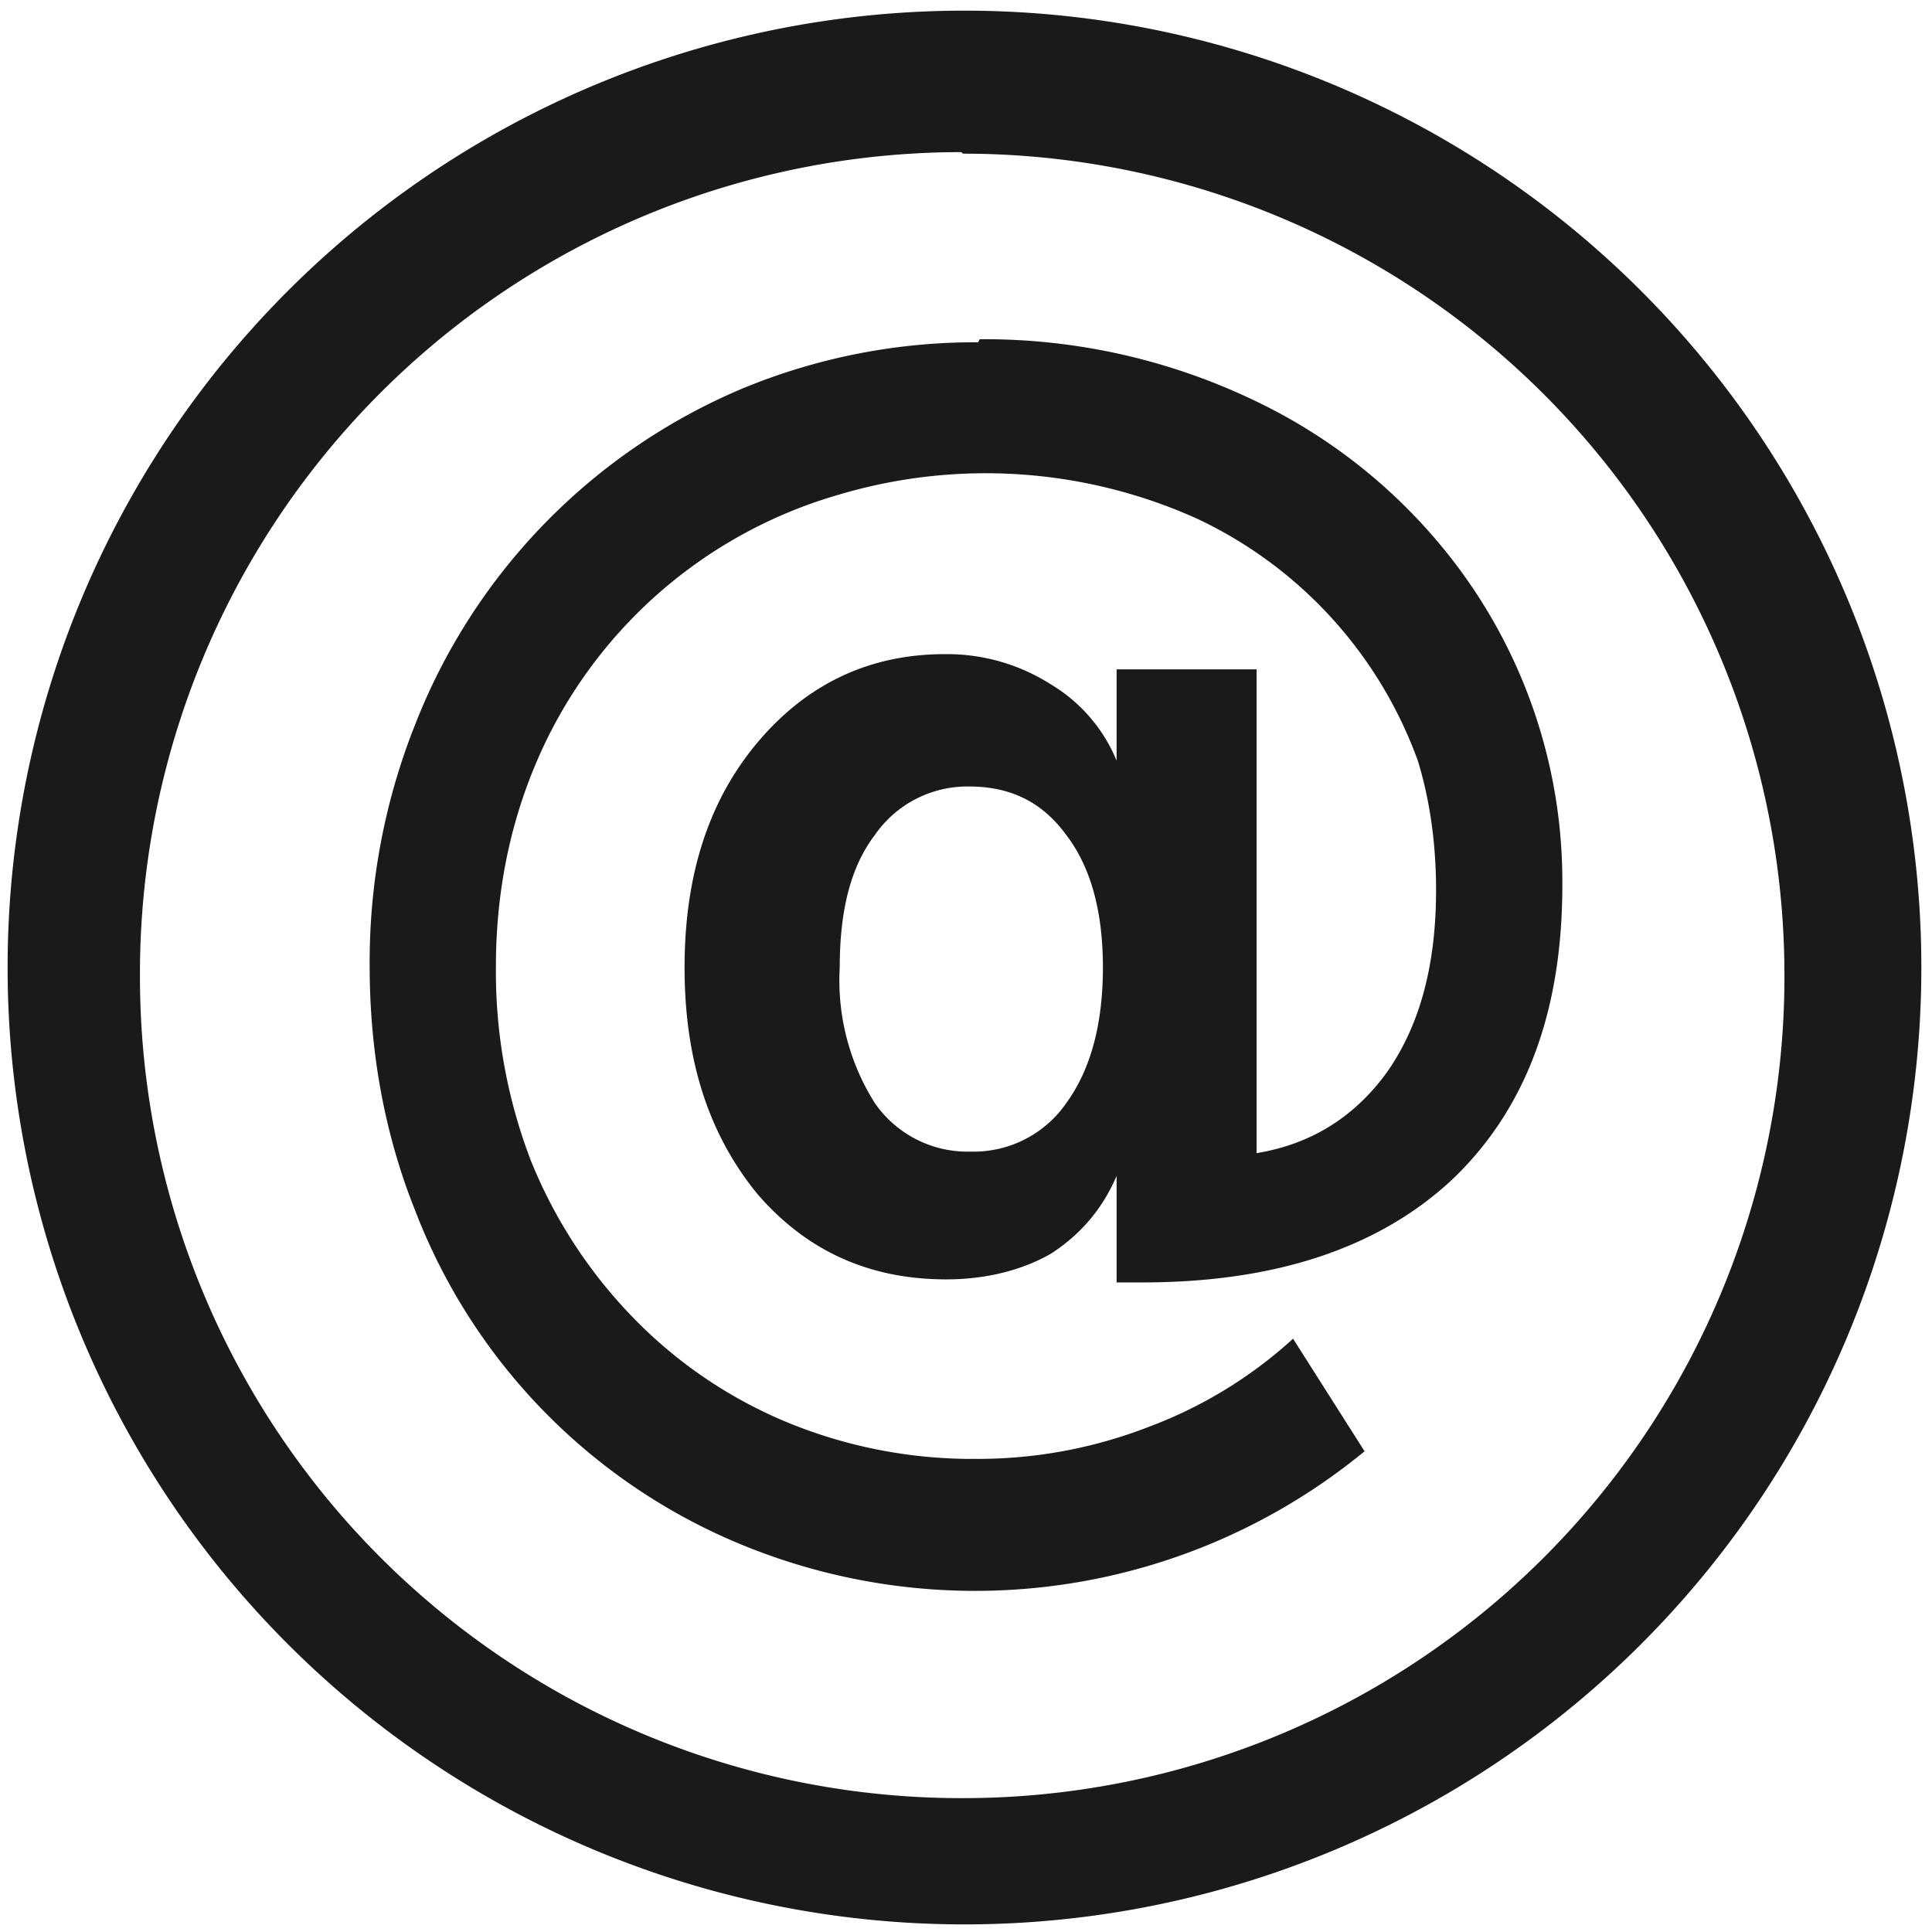 <?xml version="1.0" encoding="UTF-8" standalone="no"?>
<svg
   xmlns:dc="http://purl.org/dc/elements/1.1/"
   xmlns:cc="http://creativecommons.org/ns#"
   xmlns:rdf="http://www.w3.org/1999/02/22-rdf-syntax-ns#"
   xmlns:svg="http://www.w3.org/2000/svg"
   xmlns="http://www.w3.org/2000/svg"
   xmlns:sodipodi="http://sodipodi.sourceforge.net/DTD/sodipodi-0.dtd"
   xmlns:inkscape="http://www.inkscape.org/namespaces/inkscape"
   width="48"
   height="48"
   viewBox="0 0 12.7 12.7"
   version="1.1"
   id="svg4"
   sodipodi:docname="addressbook.svg"
   inkscape:version="0.92.4 (5da689c313, 2019-01-14)">
  <defs
     id="defs8" />
  <sodipodi:namedview
     pagecolor="#ffffff"
     bordercolor="#666666"
     borderopacity="1"
     objecttolerance="10"
     gridtolerance="10"
     guidetolerance="10"
     inkscape:pageopacity="0"
     inkscape:pageshadow="2"
     inkscape:window-width="1085"
     inkscape:window-height="480"
     id="namedview6"
     showgrid="false"
     inkscape:zoom="4.9166667"
     inkscape:cx="2.1355932"
     inkscape:cy="24"
     inkscape:window-x="0"
     inkscape:window-y="25"
     inkscape:window-maximized="0"
     inkscape:current-layer="svg4" />
  <path
     d="M 6.34,0.07 A 6.29,6.29 0 0 0 0.05,6.37 6.29,6.29 0 0 0 6.35,12.65 6.29,6.29 0 0 0 12.63,6.36 6.29,6.29 0 0 0 6.34,0.07 Z m -0.01,0.94 A 5.4,5.4 0 0 1 11.73,6.41 5.4,5.4 0 0 1 6.33,11.82 5.4,5.4 0 0 1 0.92,6.42 5.4,5.4 0 0 1 6.32,1 Z m 0.1,1.24 a 4,4 0 0 0 -1.54,0.3 A 3.96,3.96 0 0 0 2.73,4.76 4.22,4.22 0 0 0 2.43,6.35 c 0,0.57 0.1,1.11 0.3,1.61 a 3.88,3.88 0 0 0 2.16,2.2 4.03,4.03 0 0 0 4.08,-0.62 l -0.47,-0.74 a 2.93,2.93 0 0 1 -0.95,0.58 3.1,3.1 0 0 1 -1.12,0.21 3.2,3.2 0 0 1 -1.23,-0.23 A 3.02,3.02 0 0 1 4.18,8.68 3.19,3.19 0 0 1 3.49,7.63 3.46,3.46 0 0 1 3.26,6.35 C 3.26,5.8 3.38,5.28 3.62,4.81 a 3.09,3.09 0 0 1 1.9,-1.56 3.38,3.38 0 0 1 2.35,0.16 2.82,2.82 0 0 1 1.45,1.59 c 0.08,0.26 0.12,0.55 0.12,0.85 0,0.48 -0.1,0.87 -0.31,1.18 -0.21,0.3 -0.5,0.49 -0.87,0.55 V 4.4 h -0.92 V 5 a 1.05,1.05 0 0 0 -0.43,-0.5 1.27,1.27 0 0 0 -0.7,-0.2 c -0.5,0 -0.91,0.2 -1.23,0.58 C 4.66,5.26 4.5,5.75 4.5,6.36 c 0,0.61 0.16,1.1 0.48,1.49 0.32,0.37 0.73,0.56 1.24,0.56 0.26,0 0.5,-0.06 0.69,-0.17 0.2,-0.13 0.34,-0.3 0.43,-0.51 v 0.7 h 0.17 c 0.88,0 1.56,-0.23 2.04,-0.68 C 10.03,7.29 10.27,6.65 10.27,5.82 a 3.45,3.45 0 0 0 -0.67,-2.07 3.6,3.6 0 0 0 -1.36,-1.12 4.1,4.1 0 0 0 -1.8,-0.4 z m -0.06,2.92 c 0.27,0 0.48,0.1 0.64,0.32 0.16,0.21 0.24,0.5 0.24,0.87 0,0.37 -0.08,0.67 -0.24,0.89 a 0.74,0.74 0 0 1 -0.63,0.32 0.74,0.74 0 0 1 -0.63,-0.32 1.51,1.51 0 0 1 -0.23,-0.89 c 0,-0.37 0.07,-0.66 0.23,-0.87 a 0.74,0.74 0 0 1 0.62,-0.32 z"
     id="path2"
     inkscape:connector-curvature="0"
     style="fill:#1a1a1a" />
</svg>
